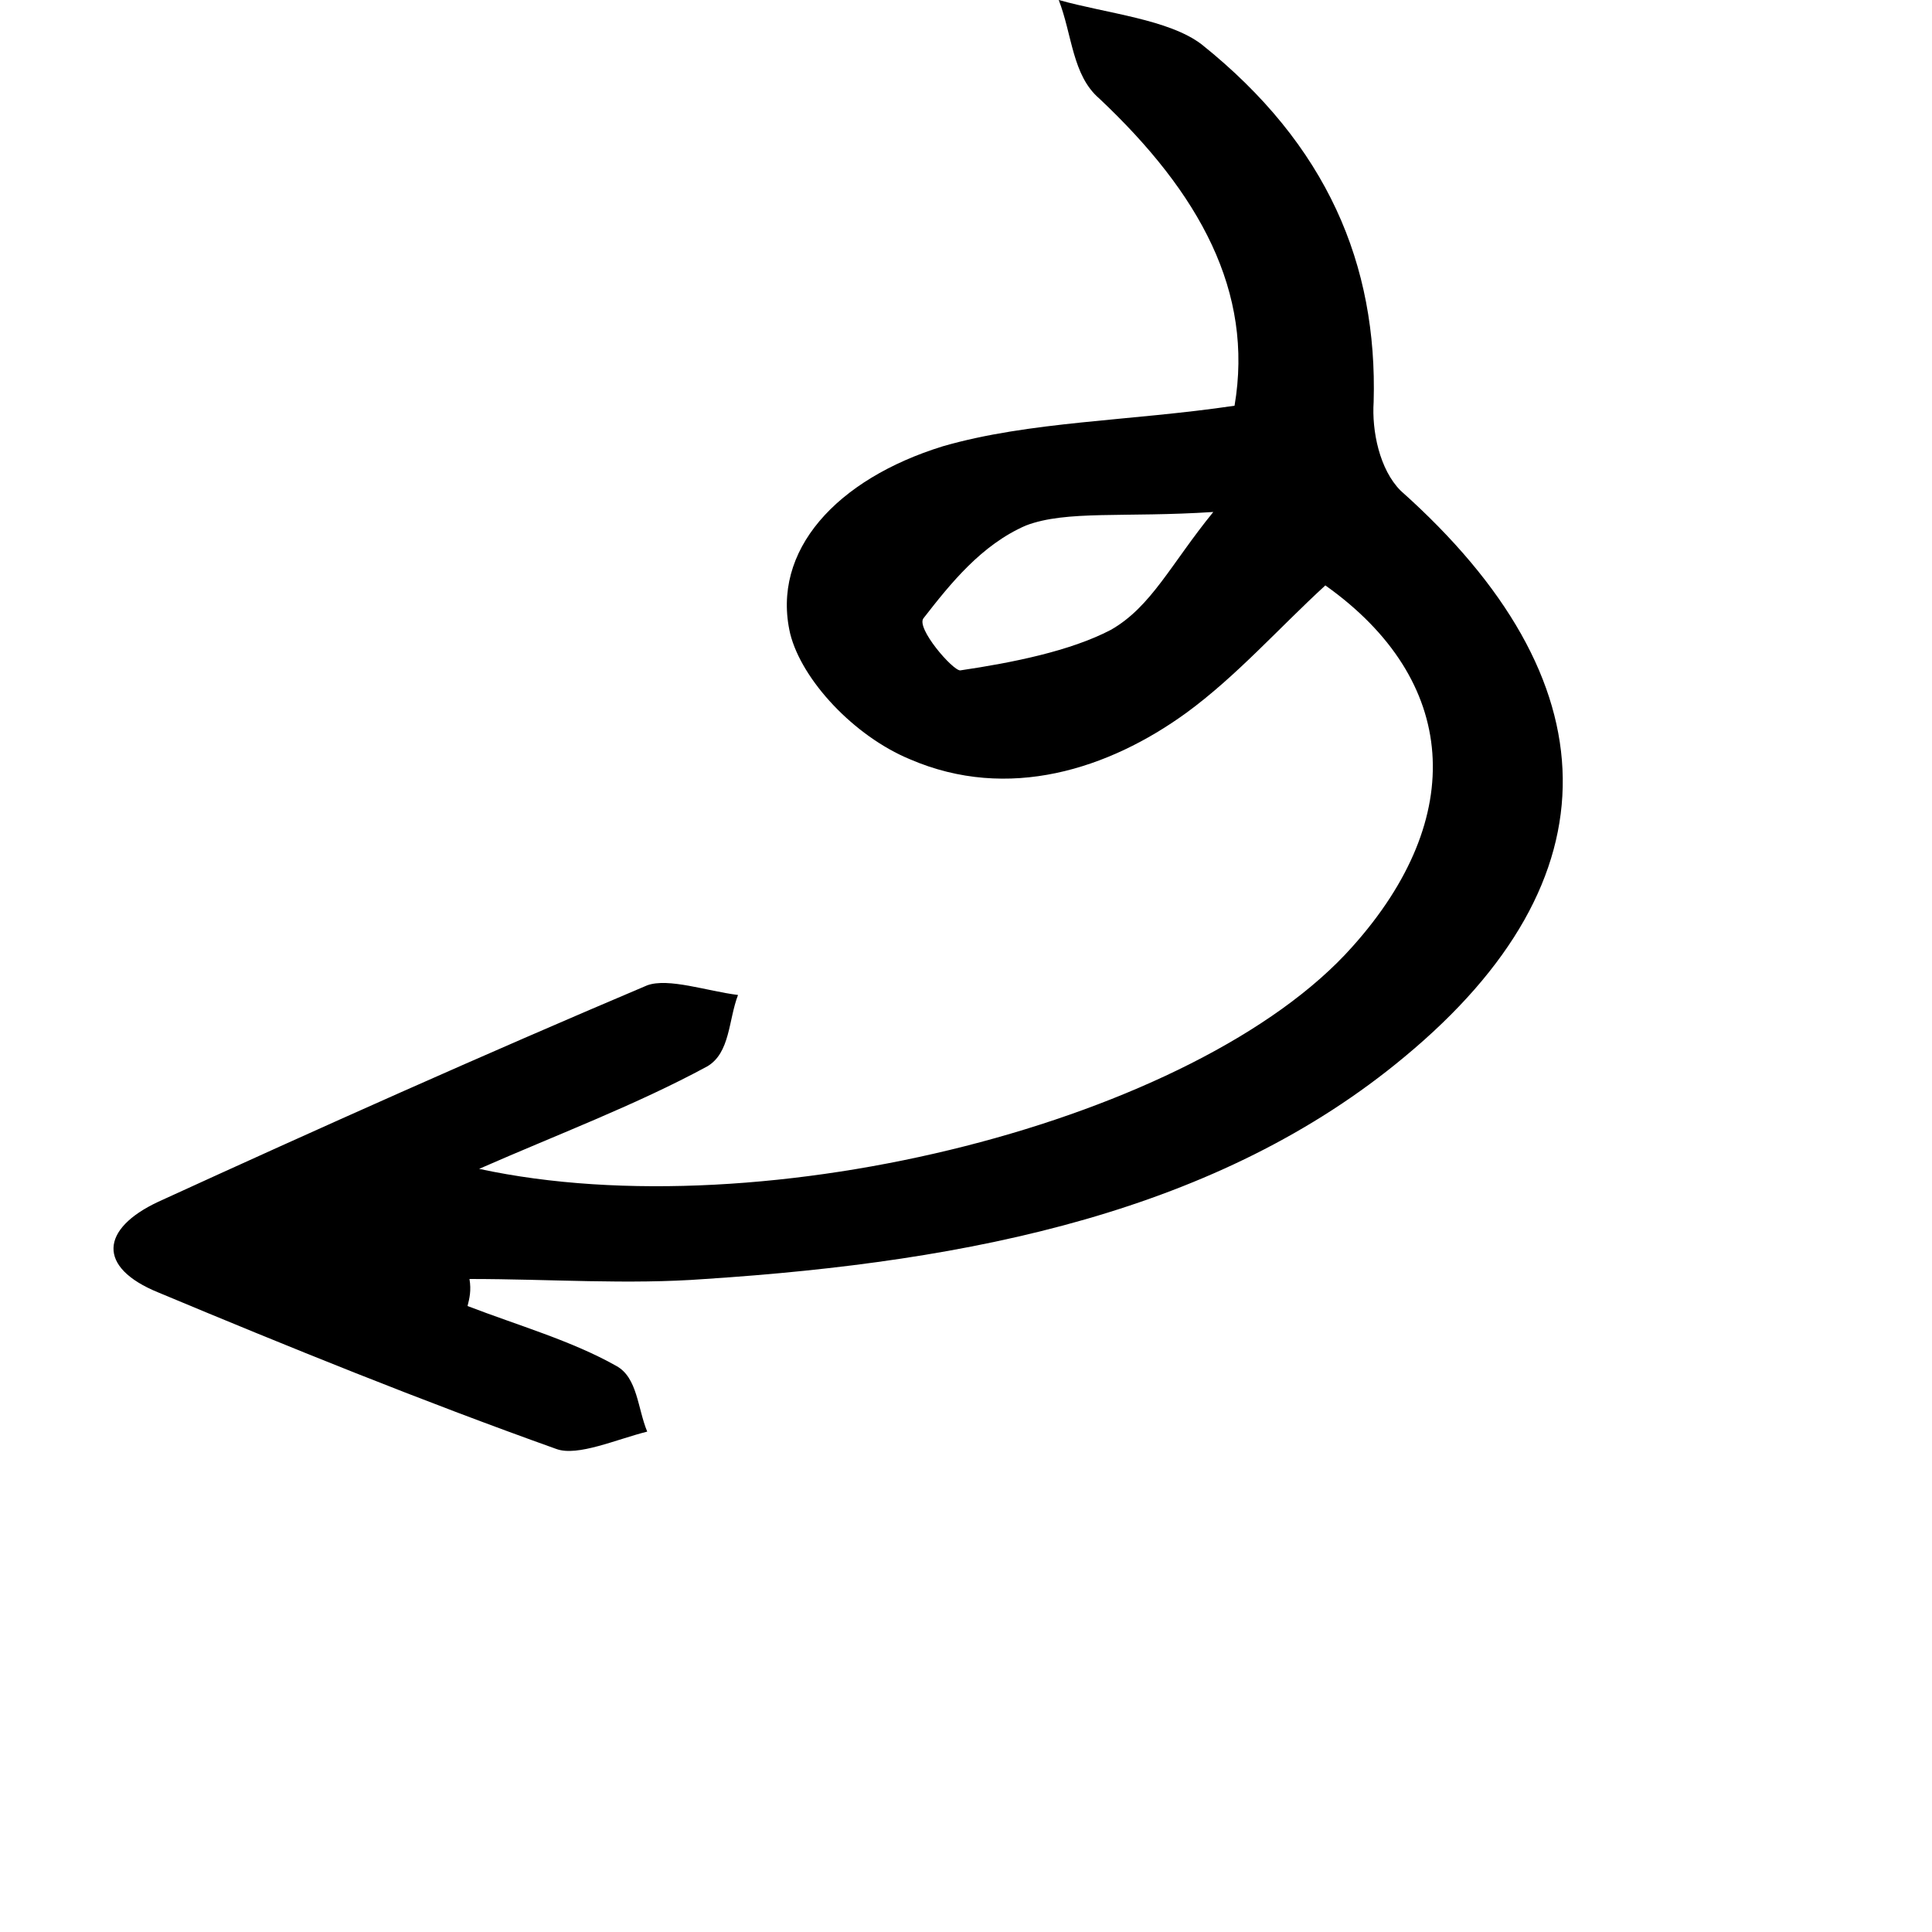<svg enable-background="new 0 0 100 100" viewBox="0 0 100 100" xmlns="http://www.w3.org/2000/svg"><path d="m24.2 67.6c2.6 1 5.4 1.8 7.7 3.1 1.1.6 1.1 2.2 1.6 3.4-1.6.4-3.6 1.3-4.7.9-7-2.5-13.9-5.3-20.6-8.1-3.2-1.3-3-3.3 0-4.7 8.3-3.8 16.8-7.6 25.3-11.2 1.1-.4 3.1.3 4.7.5-.5 1.3-.4 3-1.6 3.7-3.7 2-7.7 3.5-11.8 5.3 14.8 3.2 37.2-2.5 45.2-11.5 6-6.7 5.5-13.8-1.4-18.7-2.4 2.2-4.6 4.7-7.2 6.6-4 2.9-9.2 4.6-14.3 2.4-2.9-1.2-5.6-4.1-6.2-6.5-1-4.3 2.4-8 7.9-9.7 4.5-1.3 9.7-1.3 15.1-2.1 1-5.9-1.8-11-7-15.9-1.4-1.2-1.4-3.3-2.1-5.1 2.5.7 5.7 1 7.4 2.3 6.5 5.2 9.1 11.4 8.9 18.5-.1 1.5.3 3.5 1.4 4.6 11 9.8 11.3 20.1.2 29.3-9.6 8-22.4 10.6-36.2 11.5-4 .3-8 0-12.2 0 .1.6 0 1-.1 1.4zm38.6-41.1c-4.6.3-7.6-.1-9.7.7-2.3 1-3.9 3-5.3 4.8-.4.5 1.5 2.7 1.9 2.7 2.7-.4 5.7-1 7.8-2.1 2.1-1.2 3.1-3.4 5.3-6.1z"/></svg>